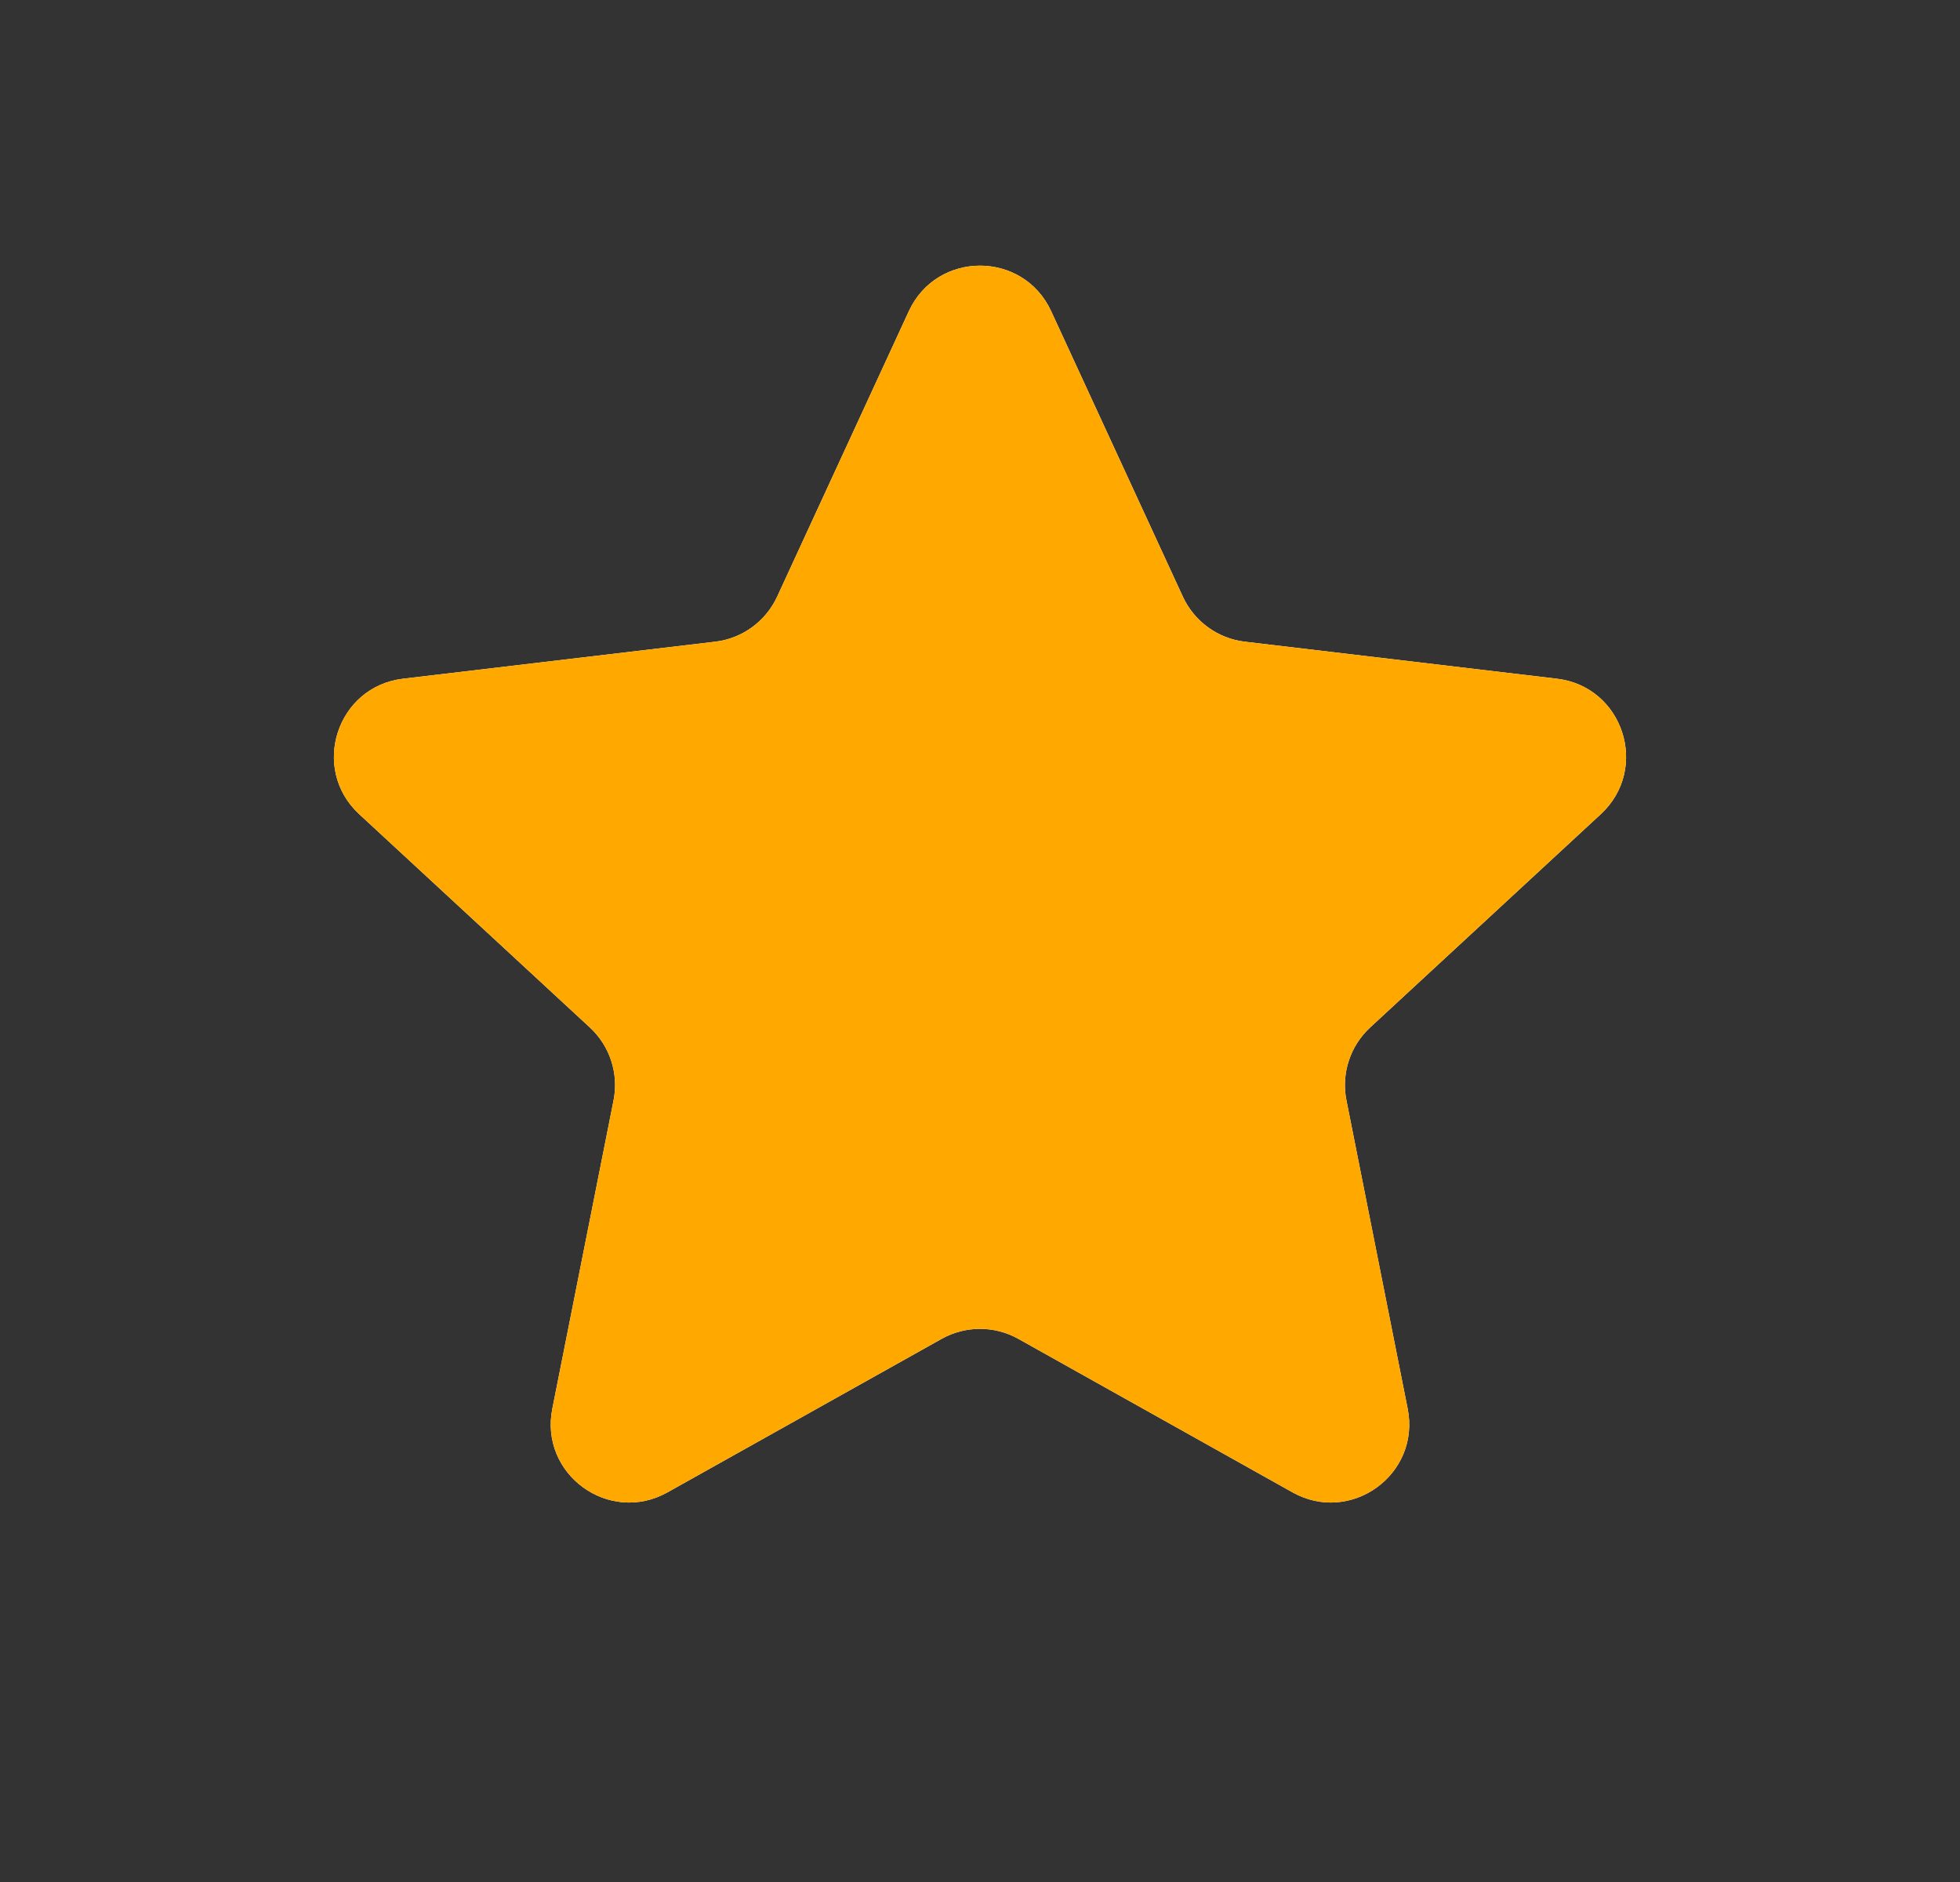 <svg width="25" height="24" viewBox="0 0 25 24" fill="none" xmlns="http://www.w3.org/2000/svg">
<rect x="0" y="0" width="25" height="24" fill="#333333" stroke="none"/>
<g id="star">
<g id="Star 1">
<path d="M11.592 3.969C11.949 3.194 13.051 3.194 13.408 3.969L15.087 7.608C15.233 7.924 15.532 8.142 15.877 8.183L19.858 8.655C20.705 8.755 21.045 9.802 20.419 10.382L17.476 13.103C17.221 13.339 17.106 13.691 17.174 14.032L17.955 17.964C18.122 18.801 17.231 19.448 16.486 19.031L12.988 17.073C12.685 16.904 12.315 16.904 12.012 17.073L8.514 19.031C7.769 19.448 6.878 18.801 7.045 17.964L7.826 14.032C7.894 13.691 7.779 13.339 7.524 13.103L4.581 10.382C3.955 9.802 4.295 8.755 5.142 8.655L9.123 8.183C9.468 8.142 9.767 7.924 9.913 7.608L11.592 3.969Z" fill="white"/>
<path d="M11.592 3.969C11.949 3.194 13.051 3.194 13.408 3.969L15.087 7.608C15.233 7.924 15.532 8.142 15.877 8.183L19.858 8.655C20.705 8.755 21.045 9.802 20.419 10.382L17.476 13.103C17.221 13.339 17.106 13.691 17.174 14.032L17.955 17.964C18.122 18.801 17.231 19.448 16.486 19.031L12.988 17.073C12.685 16.904 12.315 16.904 12.012 17.073L8.514 19.031C7.769 19.448 6.878 18.801 7.045 17.964L7.826 14.032C7.894 13.691 7.779 13.339 7.524 13.103L4.581 10.382C3.955 9.802 4.295 8.755 5.142 8.655L9.123 8.183C9.468 8.142 9.767 7.924 9.913 7.608L11.592 3.969Z" fill="url(#paint0_linear_2203_493)"/>
</g>
</g>
<defs>
<linearGradient id="paint0_linear_2203_493" x1="12.5" y1="2" x2="12.5" y2="22" gradientUnits="userSpaceOnUse">
<stop stop-color="#FFA800"/>
<stop offset="1" stop-color="#FFA800"/>
</linearGradient>
</defs>
</svg>
